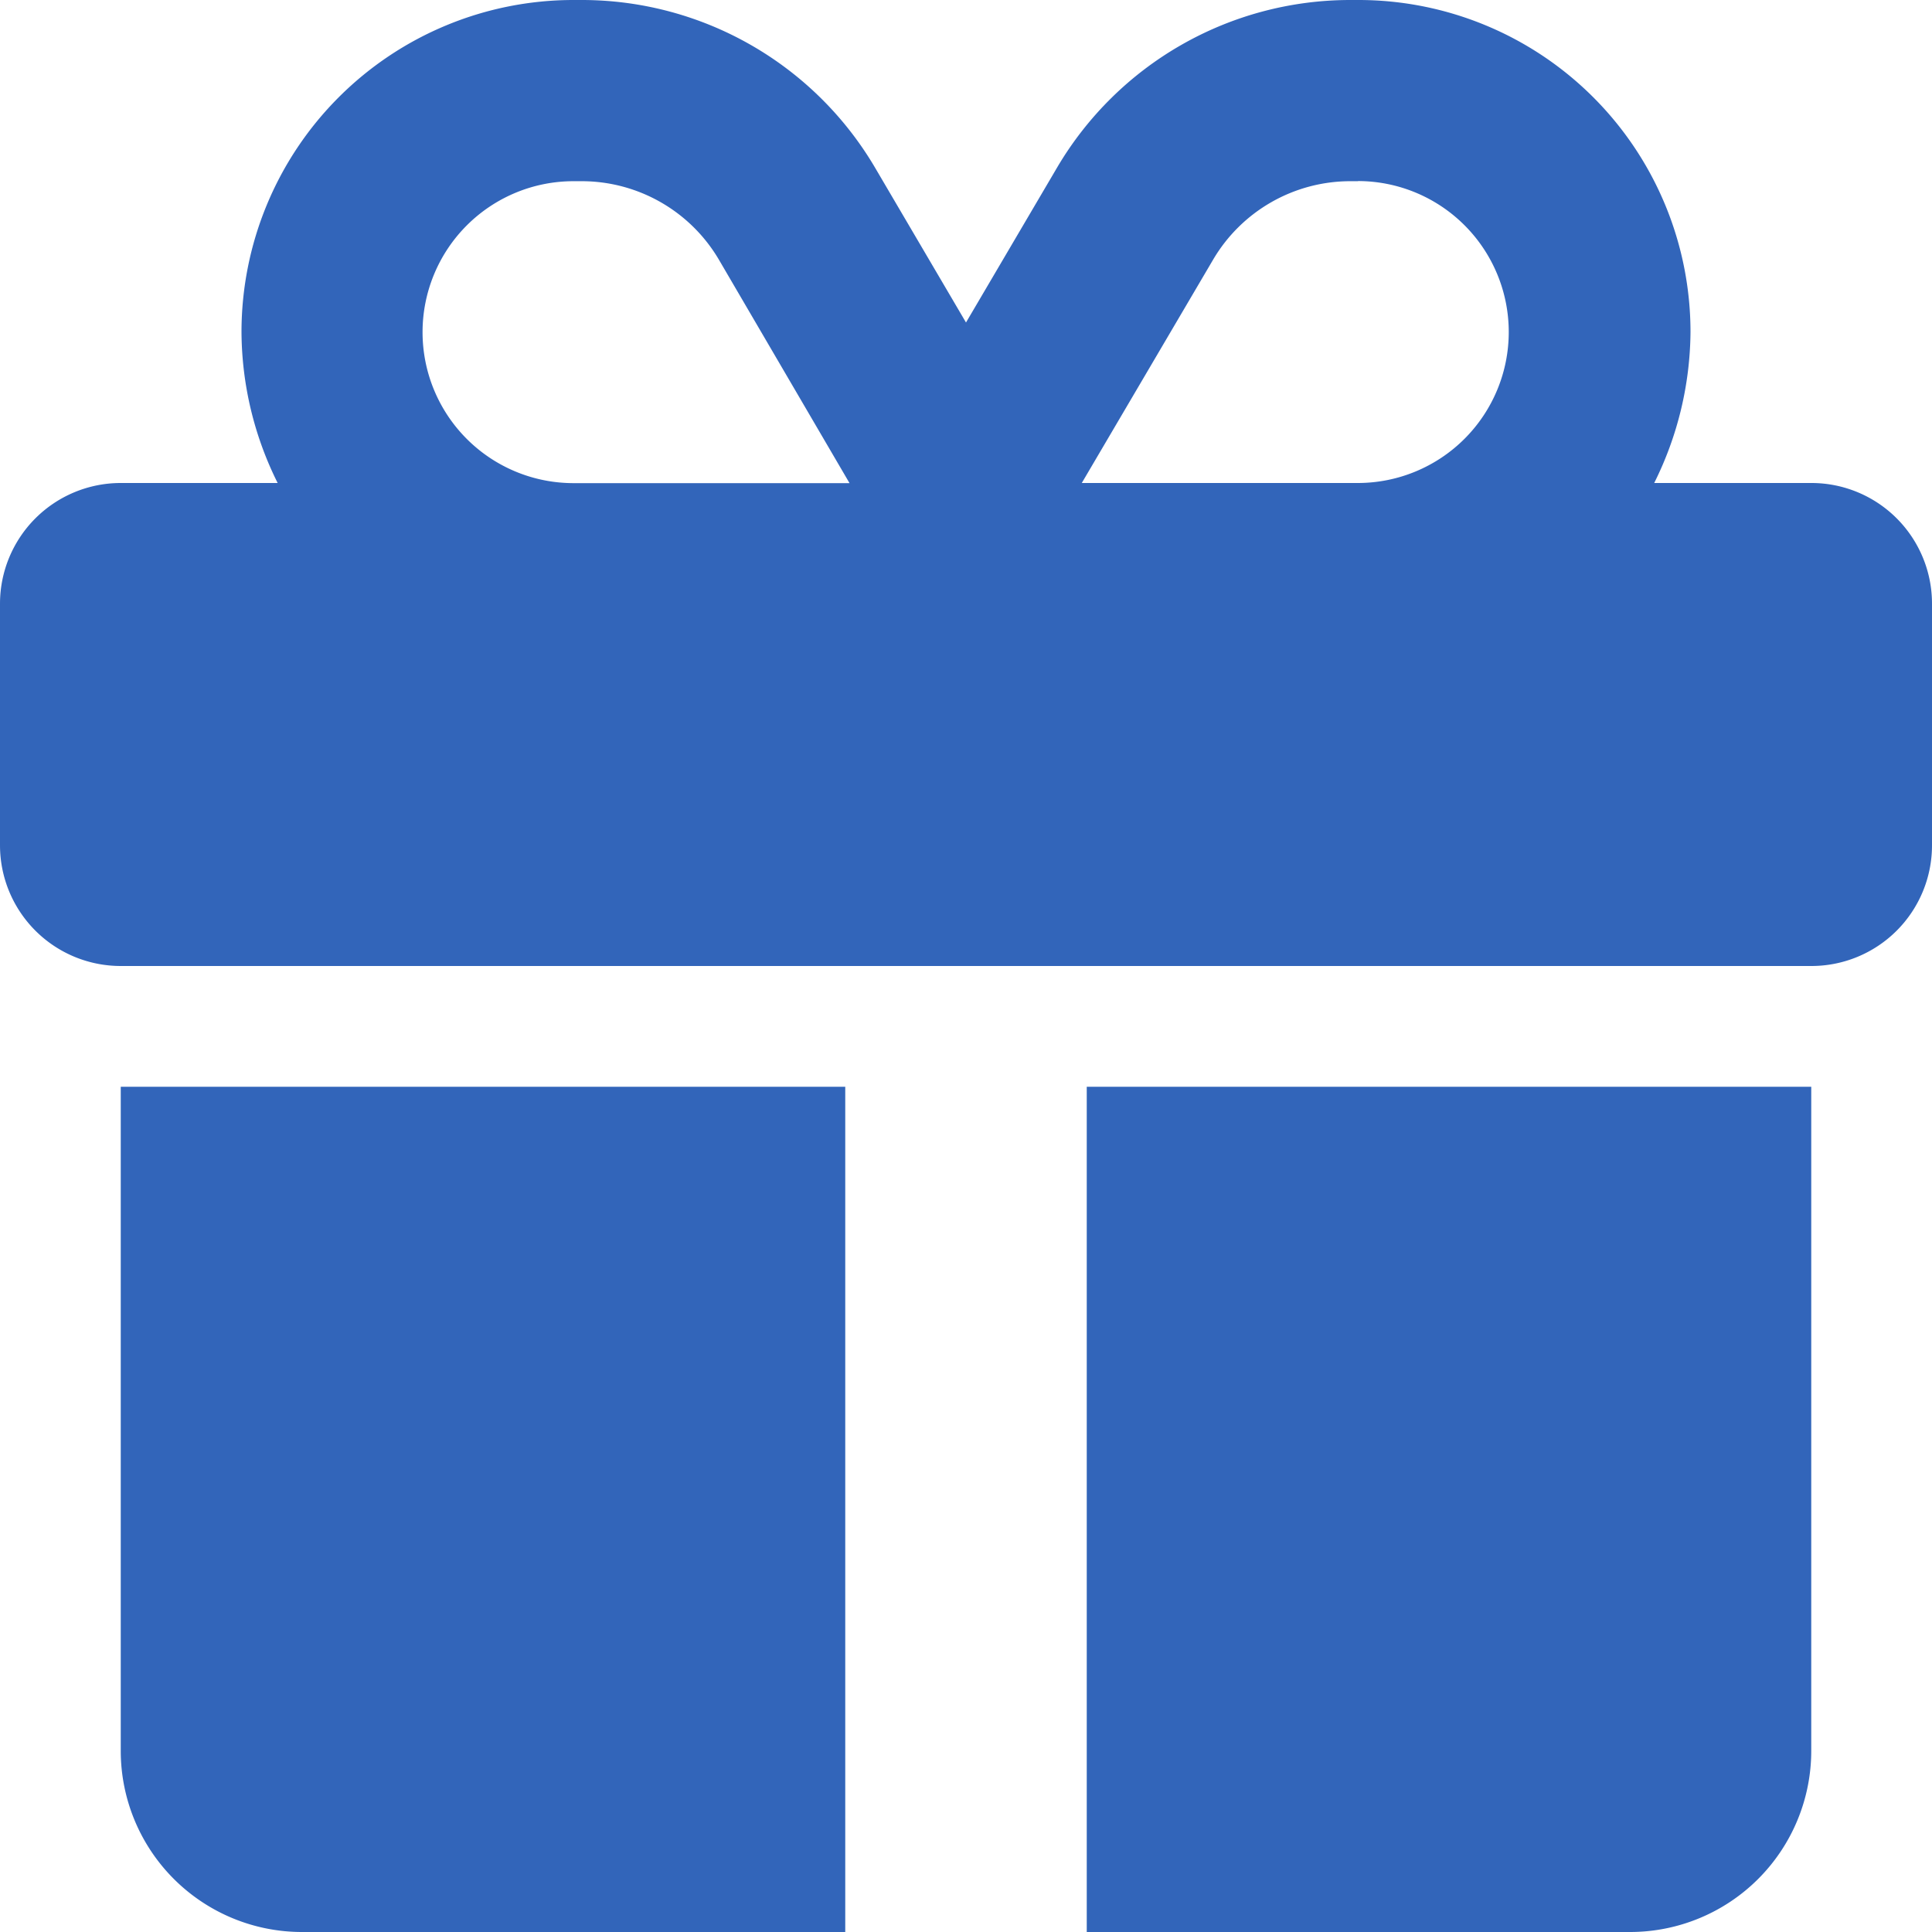 <svg xmlns="http://www.w3.org/2000/svg" width="14" height="14" viewBox="0 0 14 14">
  <path id="パス_32" data-name="パス 32" d="M4.156,0h.06A2.466,2.466,0,0,1,6.341,1.215L7,2.337l.659-1.121A2.466,2.466,0,0,1,9.784,0h.06A2.406,2.406,0,0,1,12.25,2.406,2.488,2.488,0,0,1,11.987,3.5h1.138A.874.874,0,0,1,14,4.375v1.75A.874.874,0,0,1,13.125,7H.875A.875.875,0,0,1,0,6.125V4.375A.875.875,0,0,1,.875,3.5H2.012A2.473,2.473,0,0,1,1.75,2.406,2.406,2.406,0,0,1,4.156,0ZM5.209,1.881a1.154,1.154,0,0,0-.993-.568h-.06a1.094,1.094,0,0,0,0,2.188h2Zm4.635-.568h-.06a1.154,1.154,0,0,0-.993.568L7.839,3.5h2a1.094,1.094,0,0,0,0-2.188ZM.875,7.875h5.25V14H2.188A1.313,1.313,0,0,1,.875,12.688Zm7,6.125V7.875h5.25v4.813A1.313,1.313,0,0,1,11.813,14Z" fill="#3265ba"/>
</svg>
